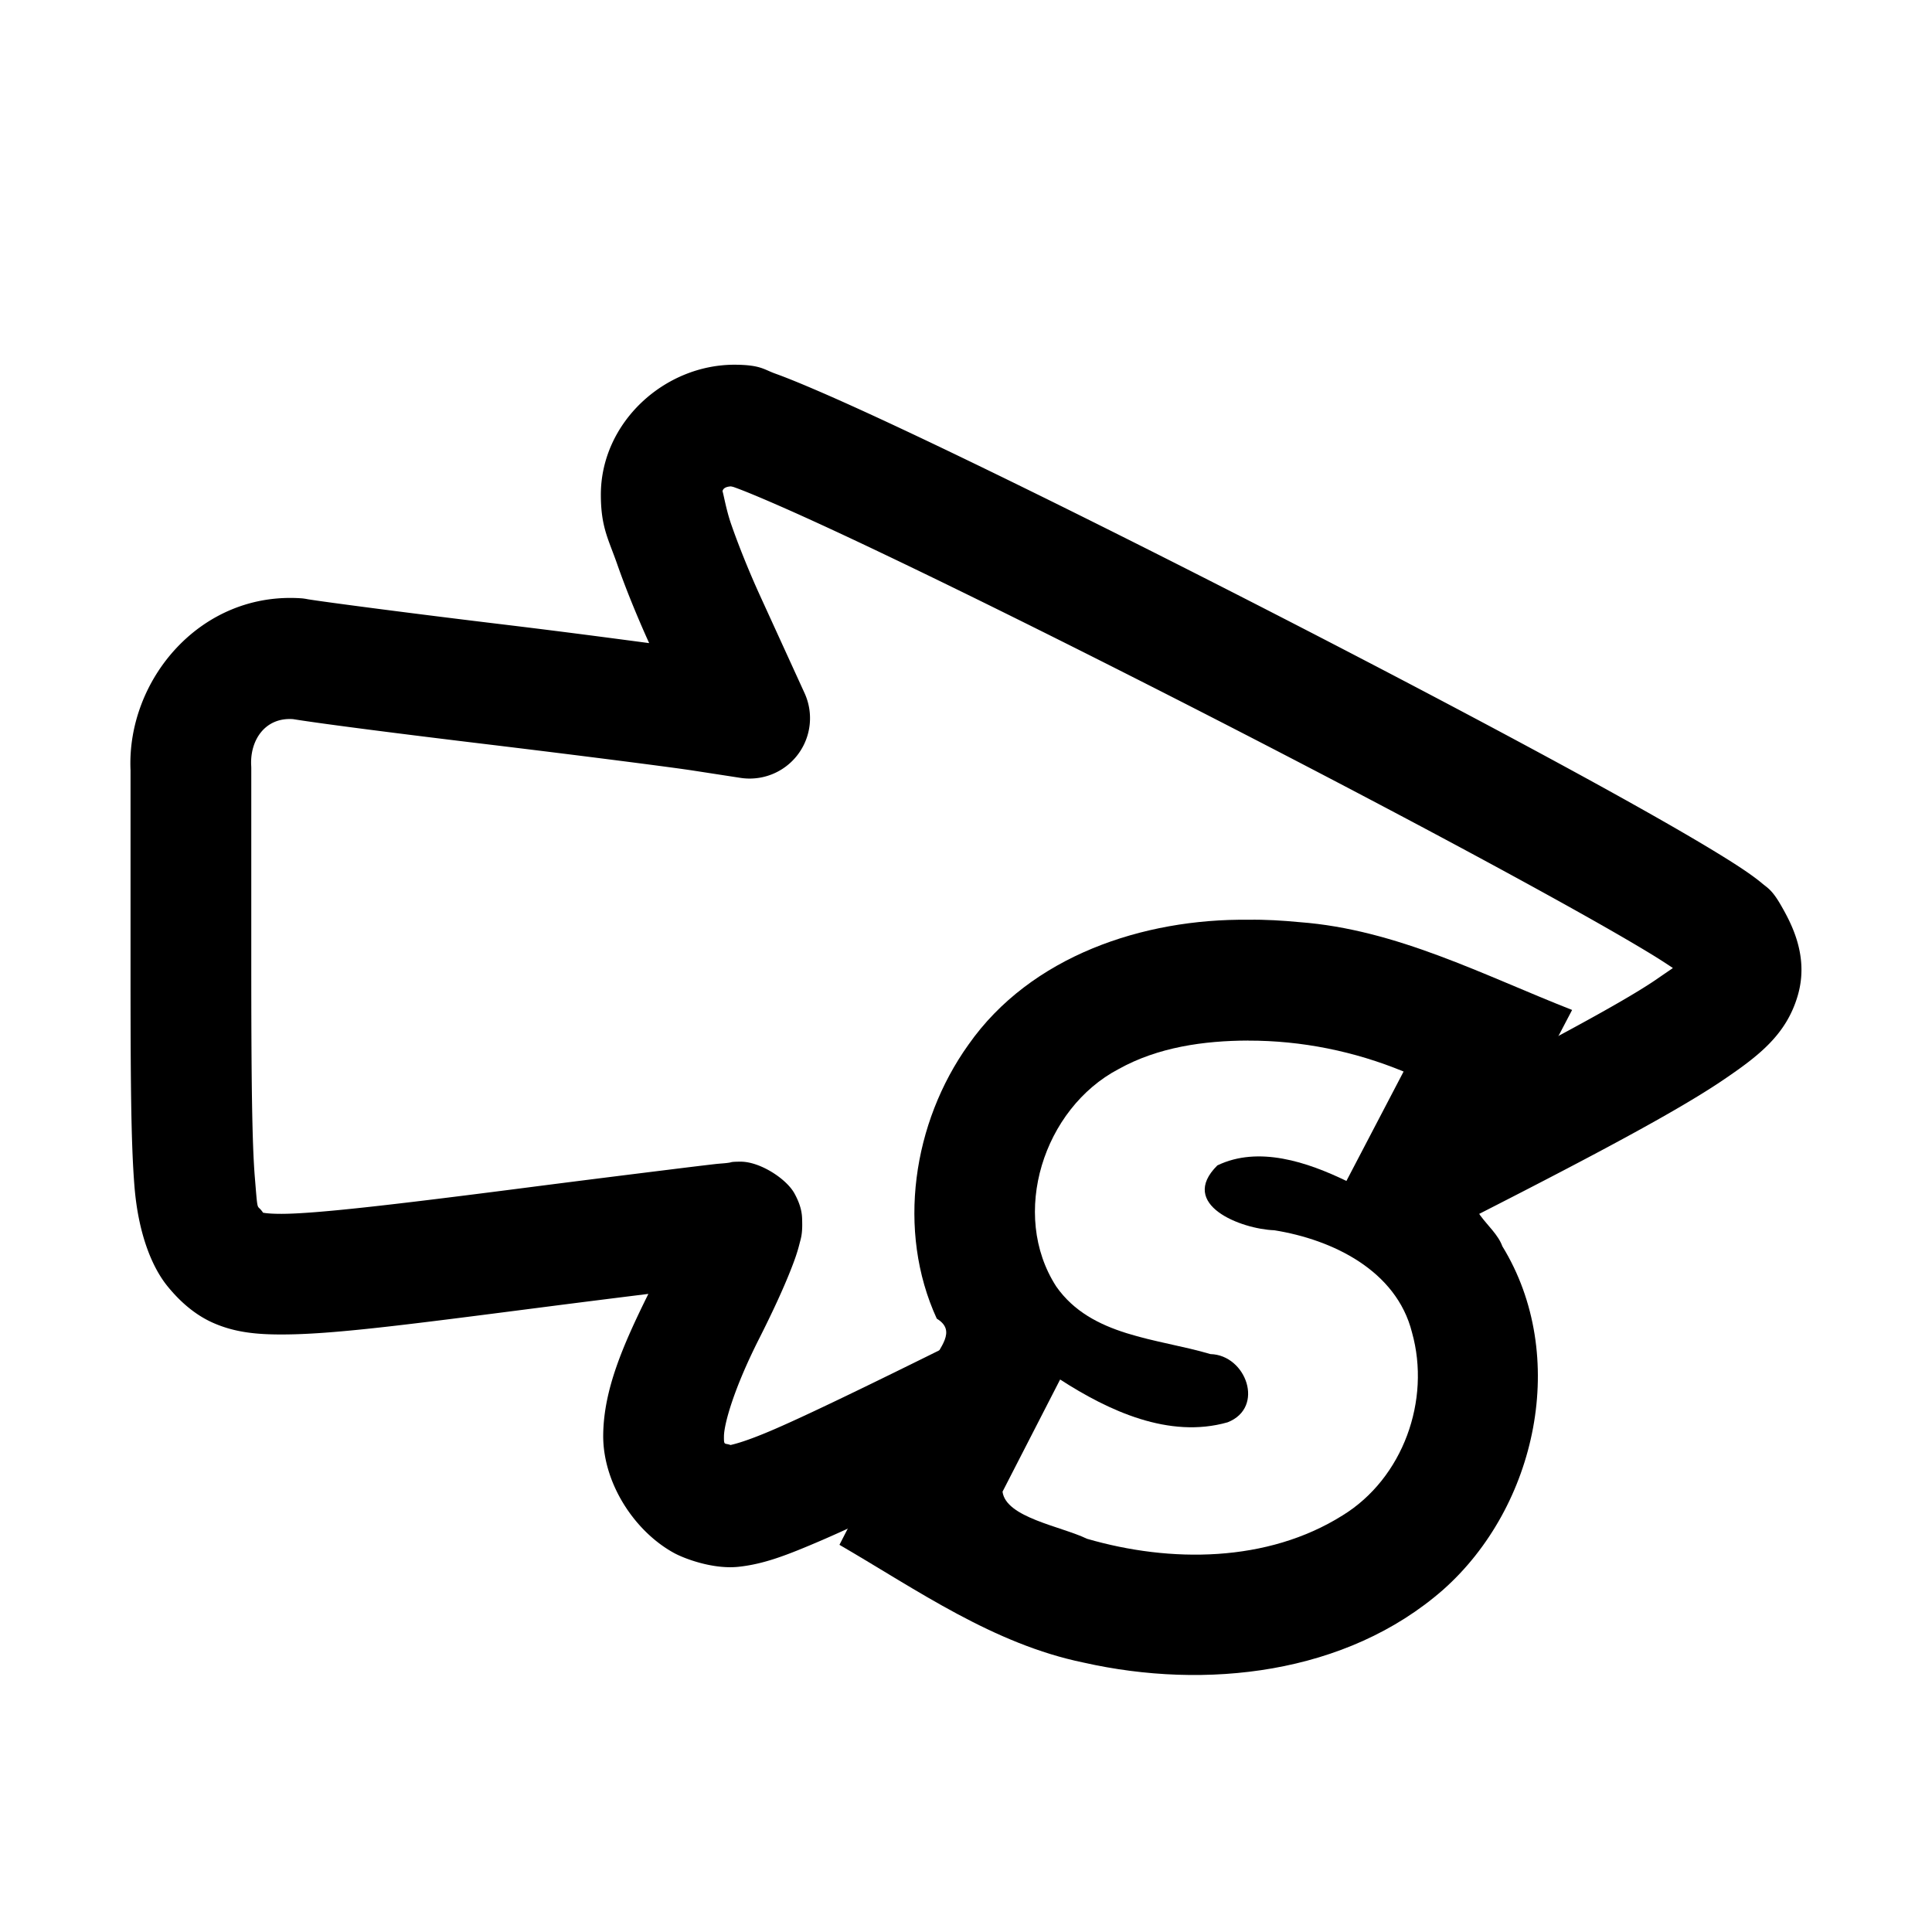 <svg version="1.1" viewBox="0 0 32 32" xmlns="http://www.w3.org/2000/svg">
<path d="m20.676 15.234c-1.737-0.02-3.605 0.598-4.636 2.07-0.921 1.288-1.193 3.081-0.524 4.537 0.343 0.208 0.03 0.484-0.068 0.735-0.515 1.004-1.03 2.008-1.544 3.011 1.295 0.753 2.549 1.643 4.045 1.951 2.017 0.454 4.348 0.199 5.953-1.206 1.555-1.379 2.093-3.88 0.981-5.691-0.13-0.369-0.721-0.642-0.356-1.025 0.504-0.963 1.008-1.926 1.512-2.888-1.471-0.577-2.907-1.333-4.51-1.454-0.283-0.027-0.572-0.045-0.853-0.04zm0 2.002c0.88-0.002 1.759 0.176 2.572 0.512-0.316 0.604-0.632 1.208-0.947 1.812-0.643-0.31-1.453-0.587-2.138-0.257-0.656 0.651 0.394 1.054 0.943 1.074 0.964 0.154 2.023 0.665 2.281 1.692 0.315 1.122-0.148 2.415-1.15 3.031-1.247 0.783-2.853 0.788-4.233 0.387-0.427-0.207-1.343-0.35-1.399-0.78 0.318-0.619 0.636-1.239 0.954-1.858 0.804 0.519 1.804 0.985 2.774 0.709 0.623-0.244 0.307-1.116-0.284-1.13-0.885-0.263-1.972-0.289-2.554-1.119-0.774-1.199-0.208-2.95 1.031-3.601 0.652-0.364 1.414-0.471 2.15-0.473z" color="#000000" color-rendering="auto" image-rendering="auto" shape-rendering="auto" solid-color="#000000" style="isolation:auto;mix-blend-mode:normal;text-decoration-color:#000000;text-decoration-line:none;text-decoration-style:solid;text-indent:0;text-transform:none;white-space:normal"/>
<path d="m12.184 6.039v0.002c-1.176-0.01-2.232 0.958-2.232 2.152 0 0.539 0.126 0.737 0.271 1.152 0.139 0.398 0.325 0.856 0.529 1.307-0.703-0.093-1.4-0.186-2.418-0.309-1.442-0.173-2.981-0.375-3.238-0.418a1 1 0 0 0-0.09-0.014c-1.684-0.125-2.91 1.353-2.844 2.846v3.178c0 1.918 0.006 2.993 0.066 3.725 0.06 0.732 0.269 1.303 0.547 1.645 0.148 0.182 0.402 0.451 0.758 0.607 0.356 0.157 0.719 0.192 1.137 0.191 0.834 0 2.028-0.156 4.303-0.449 0.674-0.087 1.228-0.156 1.766-0.223-0.43 0.869-0.74 1.592-0.748 2.336-0.008 0.794 0.517 1.598 1.176 1.957 0.17 0.092 0.643 0.272 1.066 0.227 0.424-0.046 0.795-0.189 1.381-0.441 0.643-0.278 1.651-0.764 2.994-1.43v-2.236c-1.764 0.879-3.115 1.541-3.785 1.83-0.467 0.202-0.664 0.246-0.723 0.26-0.1-0.038-0.111 0.016-0.109-0.145 0.002-0.197 0.155-0.77 0.58-1.611 0.217-0.429 0.397-0.818 0.521-1.131 0.062-0.157 0.11-0.286 0.15-0.445 0.02-0.08 0.049-0.152 0.045-0.35-0.002-0.099 0.005-0.243-0.129-0.486-0.134-0.243-0.57-0.526-0.891-0.525a1 1 0 0 0-2e-3 0c-0.185 6e-4 -0.139 0.012-0.199 0.018-0.061 0.01-0.138 0.012-0.232 0.023-0.189 0.022-0.446 0.053-0.758 0.092-0.623 0.077-1.458 0.181-2.357 0.297-2.272 0.293-3.494 0.432-4.053 0.434-0.263 5.64e-4 -0.324-0.025-0.309-0.018-0.005-0.008-0.003-0.008-0.031-0.043-0.072-0.088-0.058 0.029-0.105-0.543-0.047-0.572-0.059-1.652-0.059-3.562v-3.223a1 1 0 0 0-0.002-0.045c-0.018-0.406 0.225-0.792 0.693-0.76 0.496 0.08 1.827 0.25 3.242 0.42 1.442 0.174 3.01 0.374 3.385 0.432l0.785 0.121a1 1 0 0 0 1.061-1.404l-0.732-1.602c-0.188-0.411-0.362-0.846-0.482-1.191-0.083-0.237-0.125-0.492-0.145-0.551 0.01-0.047 0.053-0.074 0.137-0.08 0.019 0.004 0.029 0.004 0.062 0.016 0.129 0.046 0.325 0.126 0.564 0.229 0.48 0.206 1.14 0.509 1.91 0.877 1.541 0.735 3.529 1.727 5.5 2.738 1.971 1.011 3.924 2.042 5.4 2.855 0.738 0.406 1.358 0.758 1.789 1.02 0.168 0.102 0.278 0.175 0.379 0.242-0.029 0.023 0.015-0.01-0.291 0.201-0.59 0.4-1.991 1.143-3.846 2.096v2.248c2.358-1.194 4.097-2.098 4.967-2.688 0.599-0.406 1.052-0.755 1.24-1.406 0.188-0.651-0.111-1.197-0.287-1.502-0.142-0.245-0.22-0.279-0.297-0.344-0.077-0.065-0.151-0.119-0.232-0.176-0.163-0.114-0.359-0.237-0.596-0.381-0.474-0.287-1.108-0.648-1.859-1.062-1.504-0.828-3.471-1.865-5.455-2.883-1.984-1.018-3.982-2.015-5.551-2.764-0.784-0.374-1.46-0.686-1.982-0.91-0.261-0.112-0.484-0.204-0.676-0.273-0.192-0.069-0.243-0.143-0.654-0.148a1 1 0 0 0-0.006 0z" color="#000000" color-rendering="auto" image-rendering="auto" shape-rendering="auto" solid-color="#000000" style="block-progression:tb;isolation:auto;mix-blend-mode:normal;text-decoration-color:#000000;text-decoration-line:none;text-decoration-style:solid;text-indent:0;text-transform:none;white-space:normal"/>
</svg>
